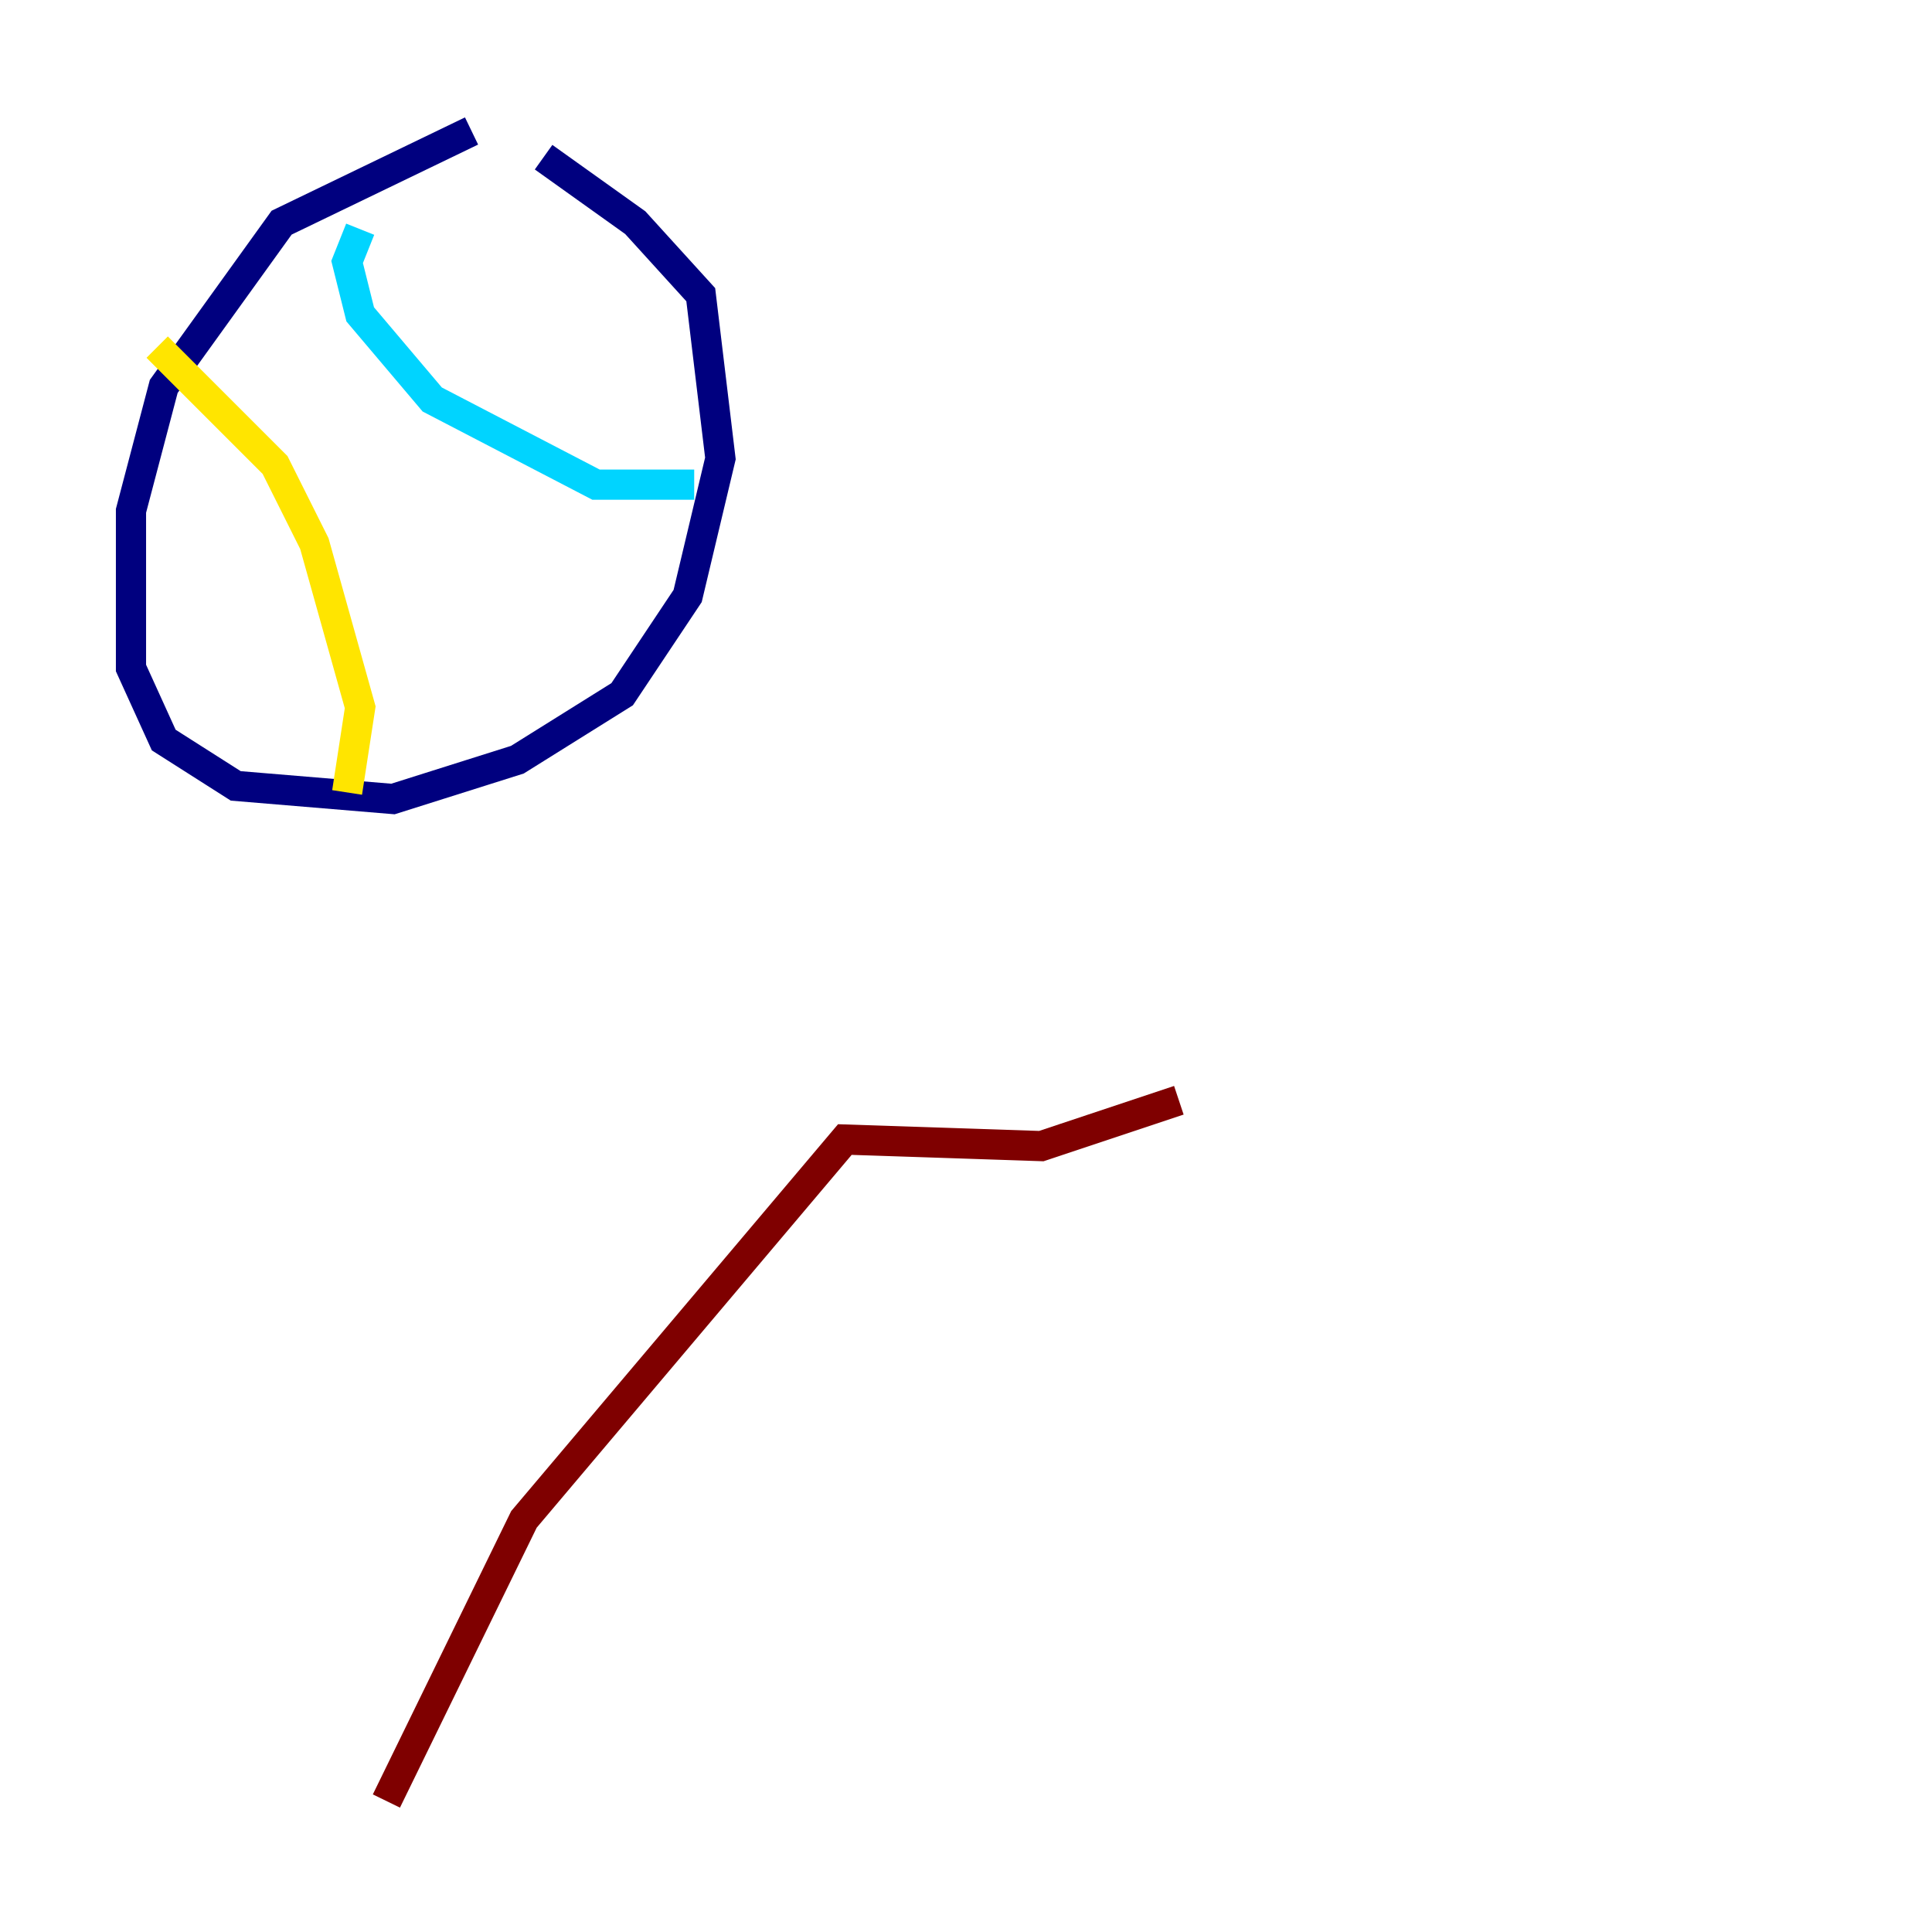 <?xml version="1.0" encoding="utf-8" ?>
<svg baseProfile="tiny" height="128" version="1.2" viewBox="0,0,128,128" width="128" xmlns="http://www.w3.org/2000/svg" xmlns:ev="http://www.w3.org/2001/xml-events" xmlns:xlink="http://www.w3.org/1999/xlink"><defs /><polyline fill="none" points="31.241,8.678 18.658,14.752 10.848,25.6 8.678,33.844 8.678,44.258 10.848,49.031 15.62,52.068 26.034,52.936 34.278,50.332 41.22,45.993 45.559,39.485 47.729,30.373 46.427,19.525 42.088,14.752 36.014,10.414" stroke="#00007f" stroke-width="2" /><polyline fill="none" points="23.864,15.186 22.997,17.356 23.864,20.827 28.637,26.468 39.485,32.108 45.993,32.108" stroke="#00d4ff" stroke-width="2" /><polyline fill="none" points="10.414,22.997 18.224,30.807 20.827,36.014 23.864,46.861 22.997,52.502" stroke="#ffe500" stroke-width="2" /><polyline fill="none" points="25.6,119.322 34.712,100.664 55.973,75.498 68.99,75.932 78.102,72.895" stroke="#7f0000" stroke-width="2" /></svg>